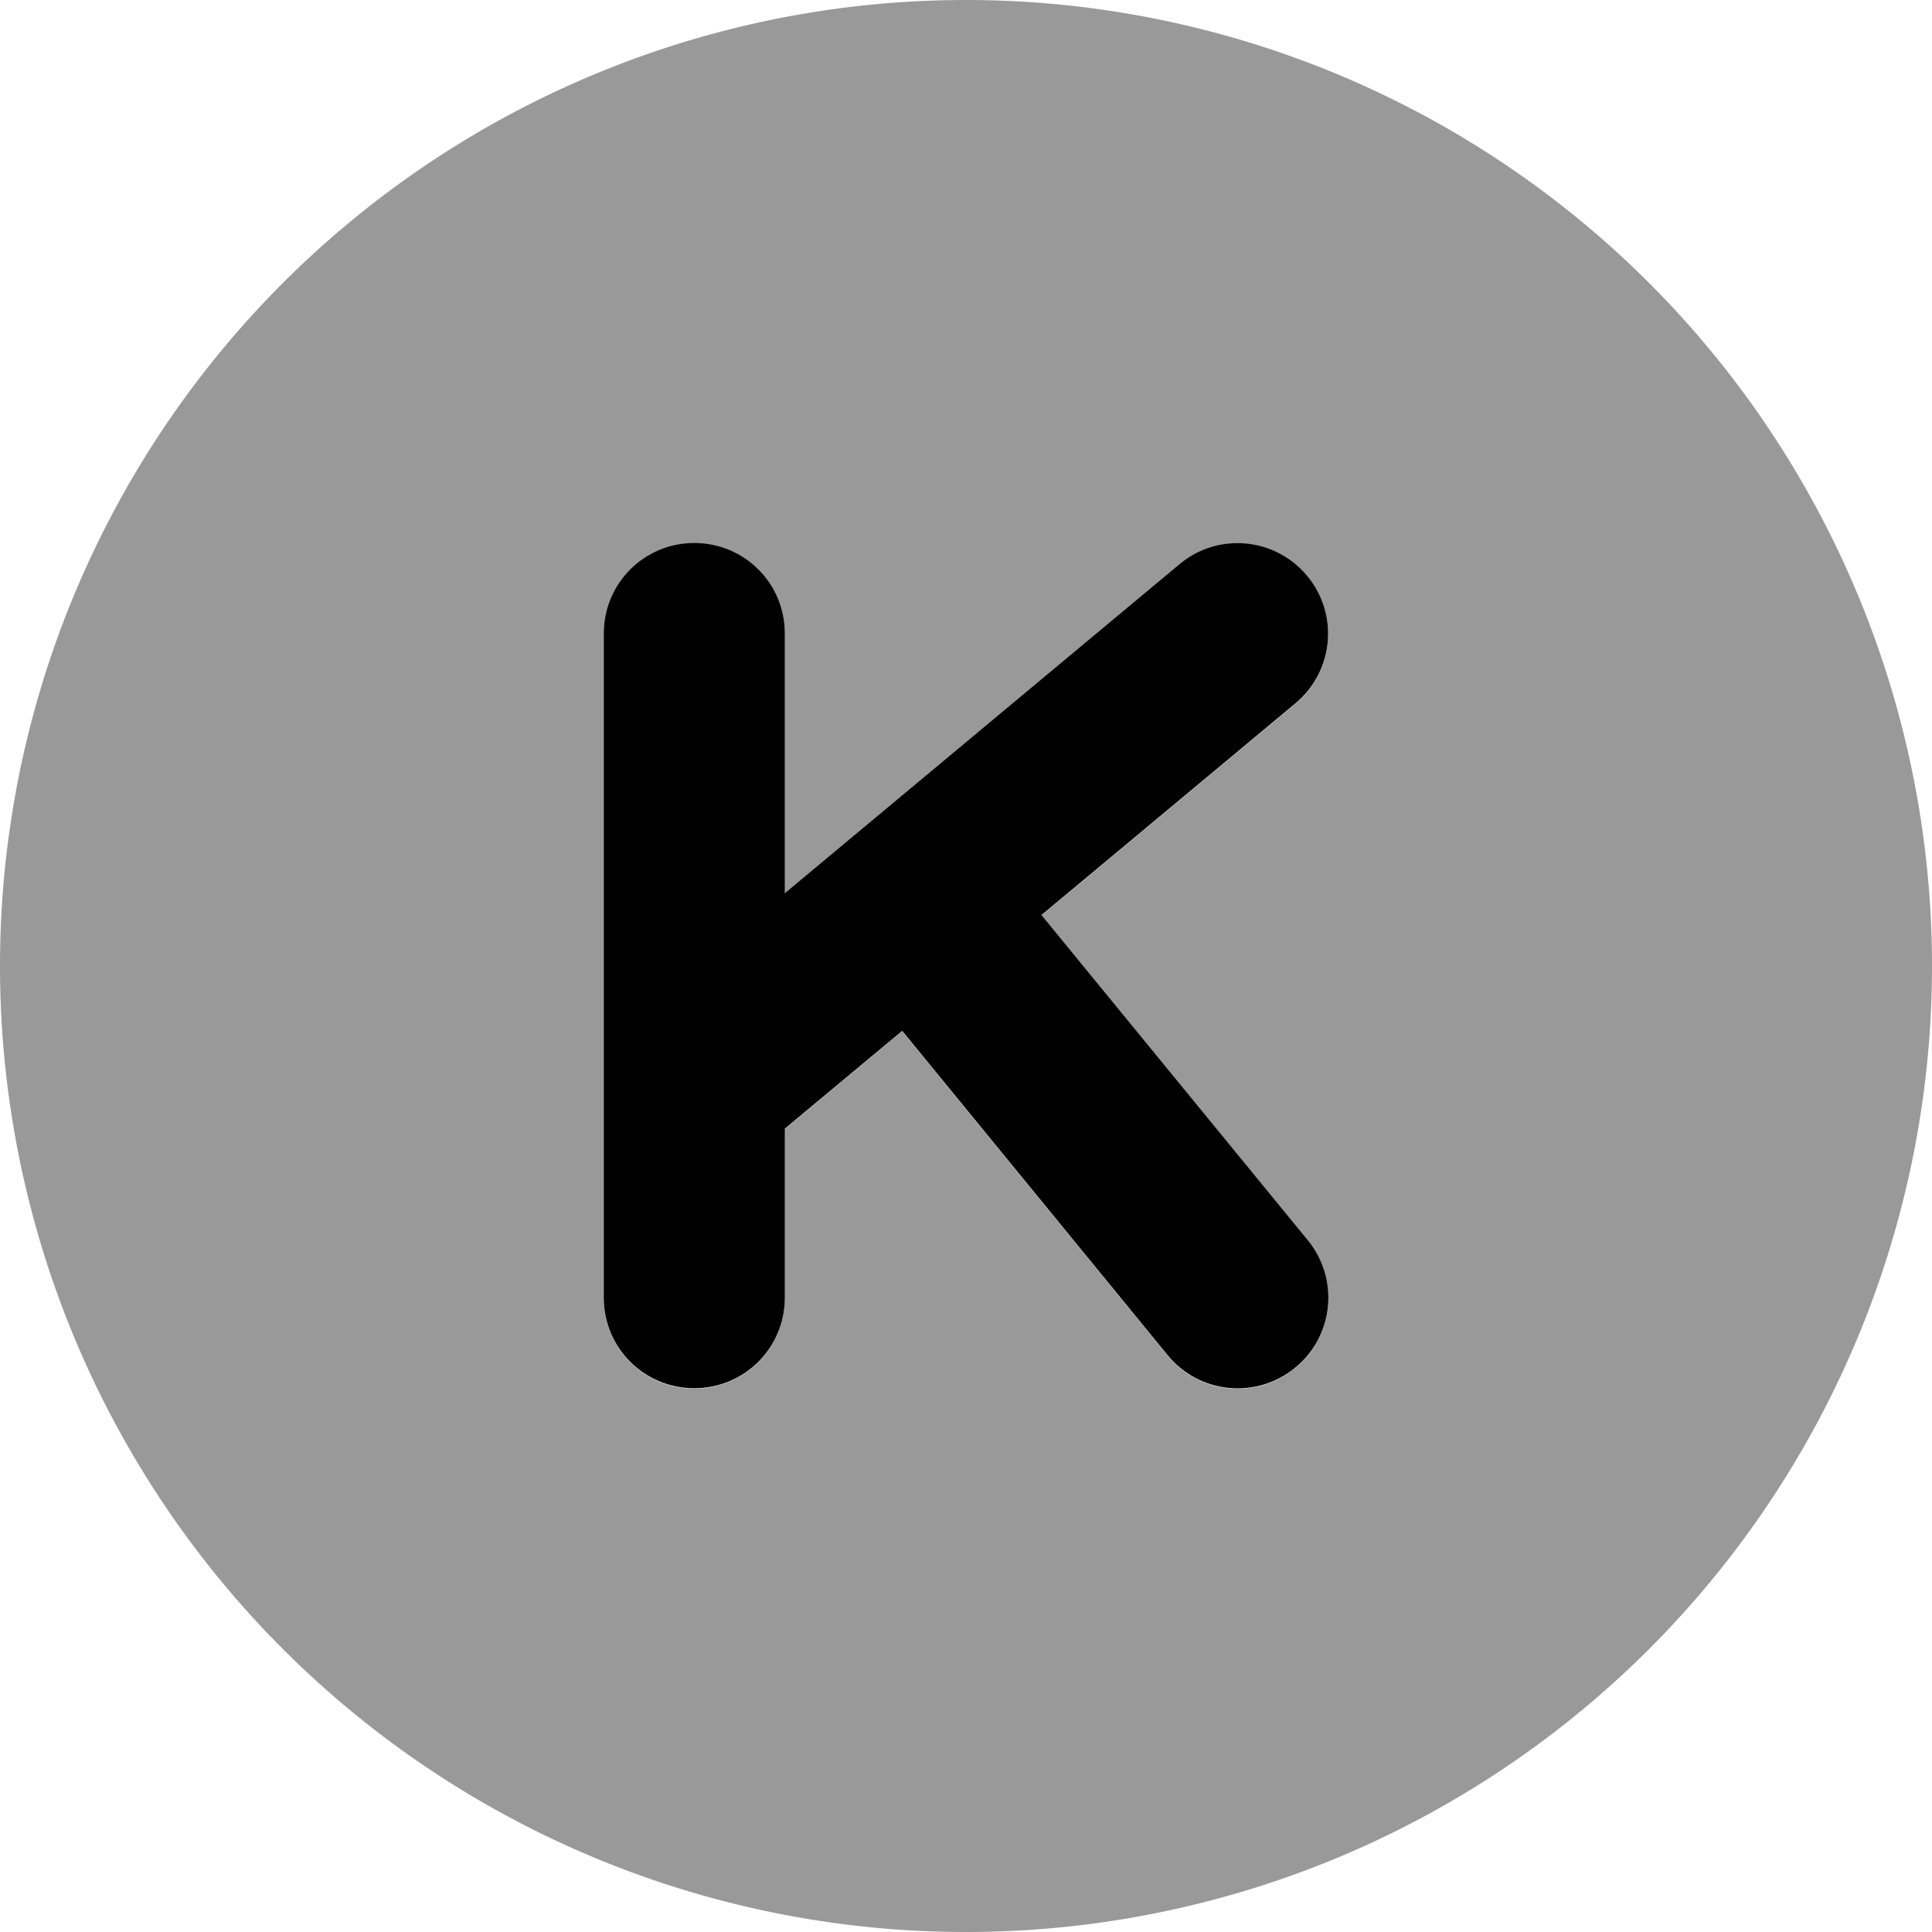 <svg xmlns="http://www.w3.org/2000/svg" viewBox="0 0 512 512"><!--! Font Awesome Pro 7.0.0 by @fontawesome - https://fontawesome.com License - https://fontawesome.com/license (Commercial License) Copyright 2025 Fonticons, Inc. --><path opacity=".4" fill="currentColor" d="M0 256a256 256 0 1 0 512 0 256 256 0 1 0 -512 0zm160-88c0-13.3 10.7-24 24-24s24 10.7 24 24l0 68.8 104.6-87.2c10.2-8.5 25.3-7.1 33.8 3.1s7.1 25.3-3.1 33.8l-67.3 56.1 70.6 86.2c8.4 10.3 6.9 25.4-3.4 33.8s-25.4 6.9-33.8-3.4l-70.3-85.9-31.1 25.9 0 44.8c0 13.3-10.7 24-24 24s-24-10.7-24-24l0-176z"/><path fill="currentColor" d="M346.4 152.6c8.5 10.2 7.1 25.3-3.1 33.8l-67.3 56.1 70.6 86.2c8.4 10.3 6.9 25.4-3.4 33.8s-25.4 6.9-33.8-3.4l-70.3-85.9-31.1 25.9 0 44.8c0 13.3-10.7 24-24 24s-24-10.7-24-24l0-176c0-13.3 10.7-24 24-24s24 10.7 24 24l0 68.8 104.6-87.2c10.2-8.5 25.3-7.1 33.8 3.1z"/></svg>